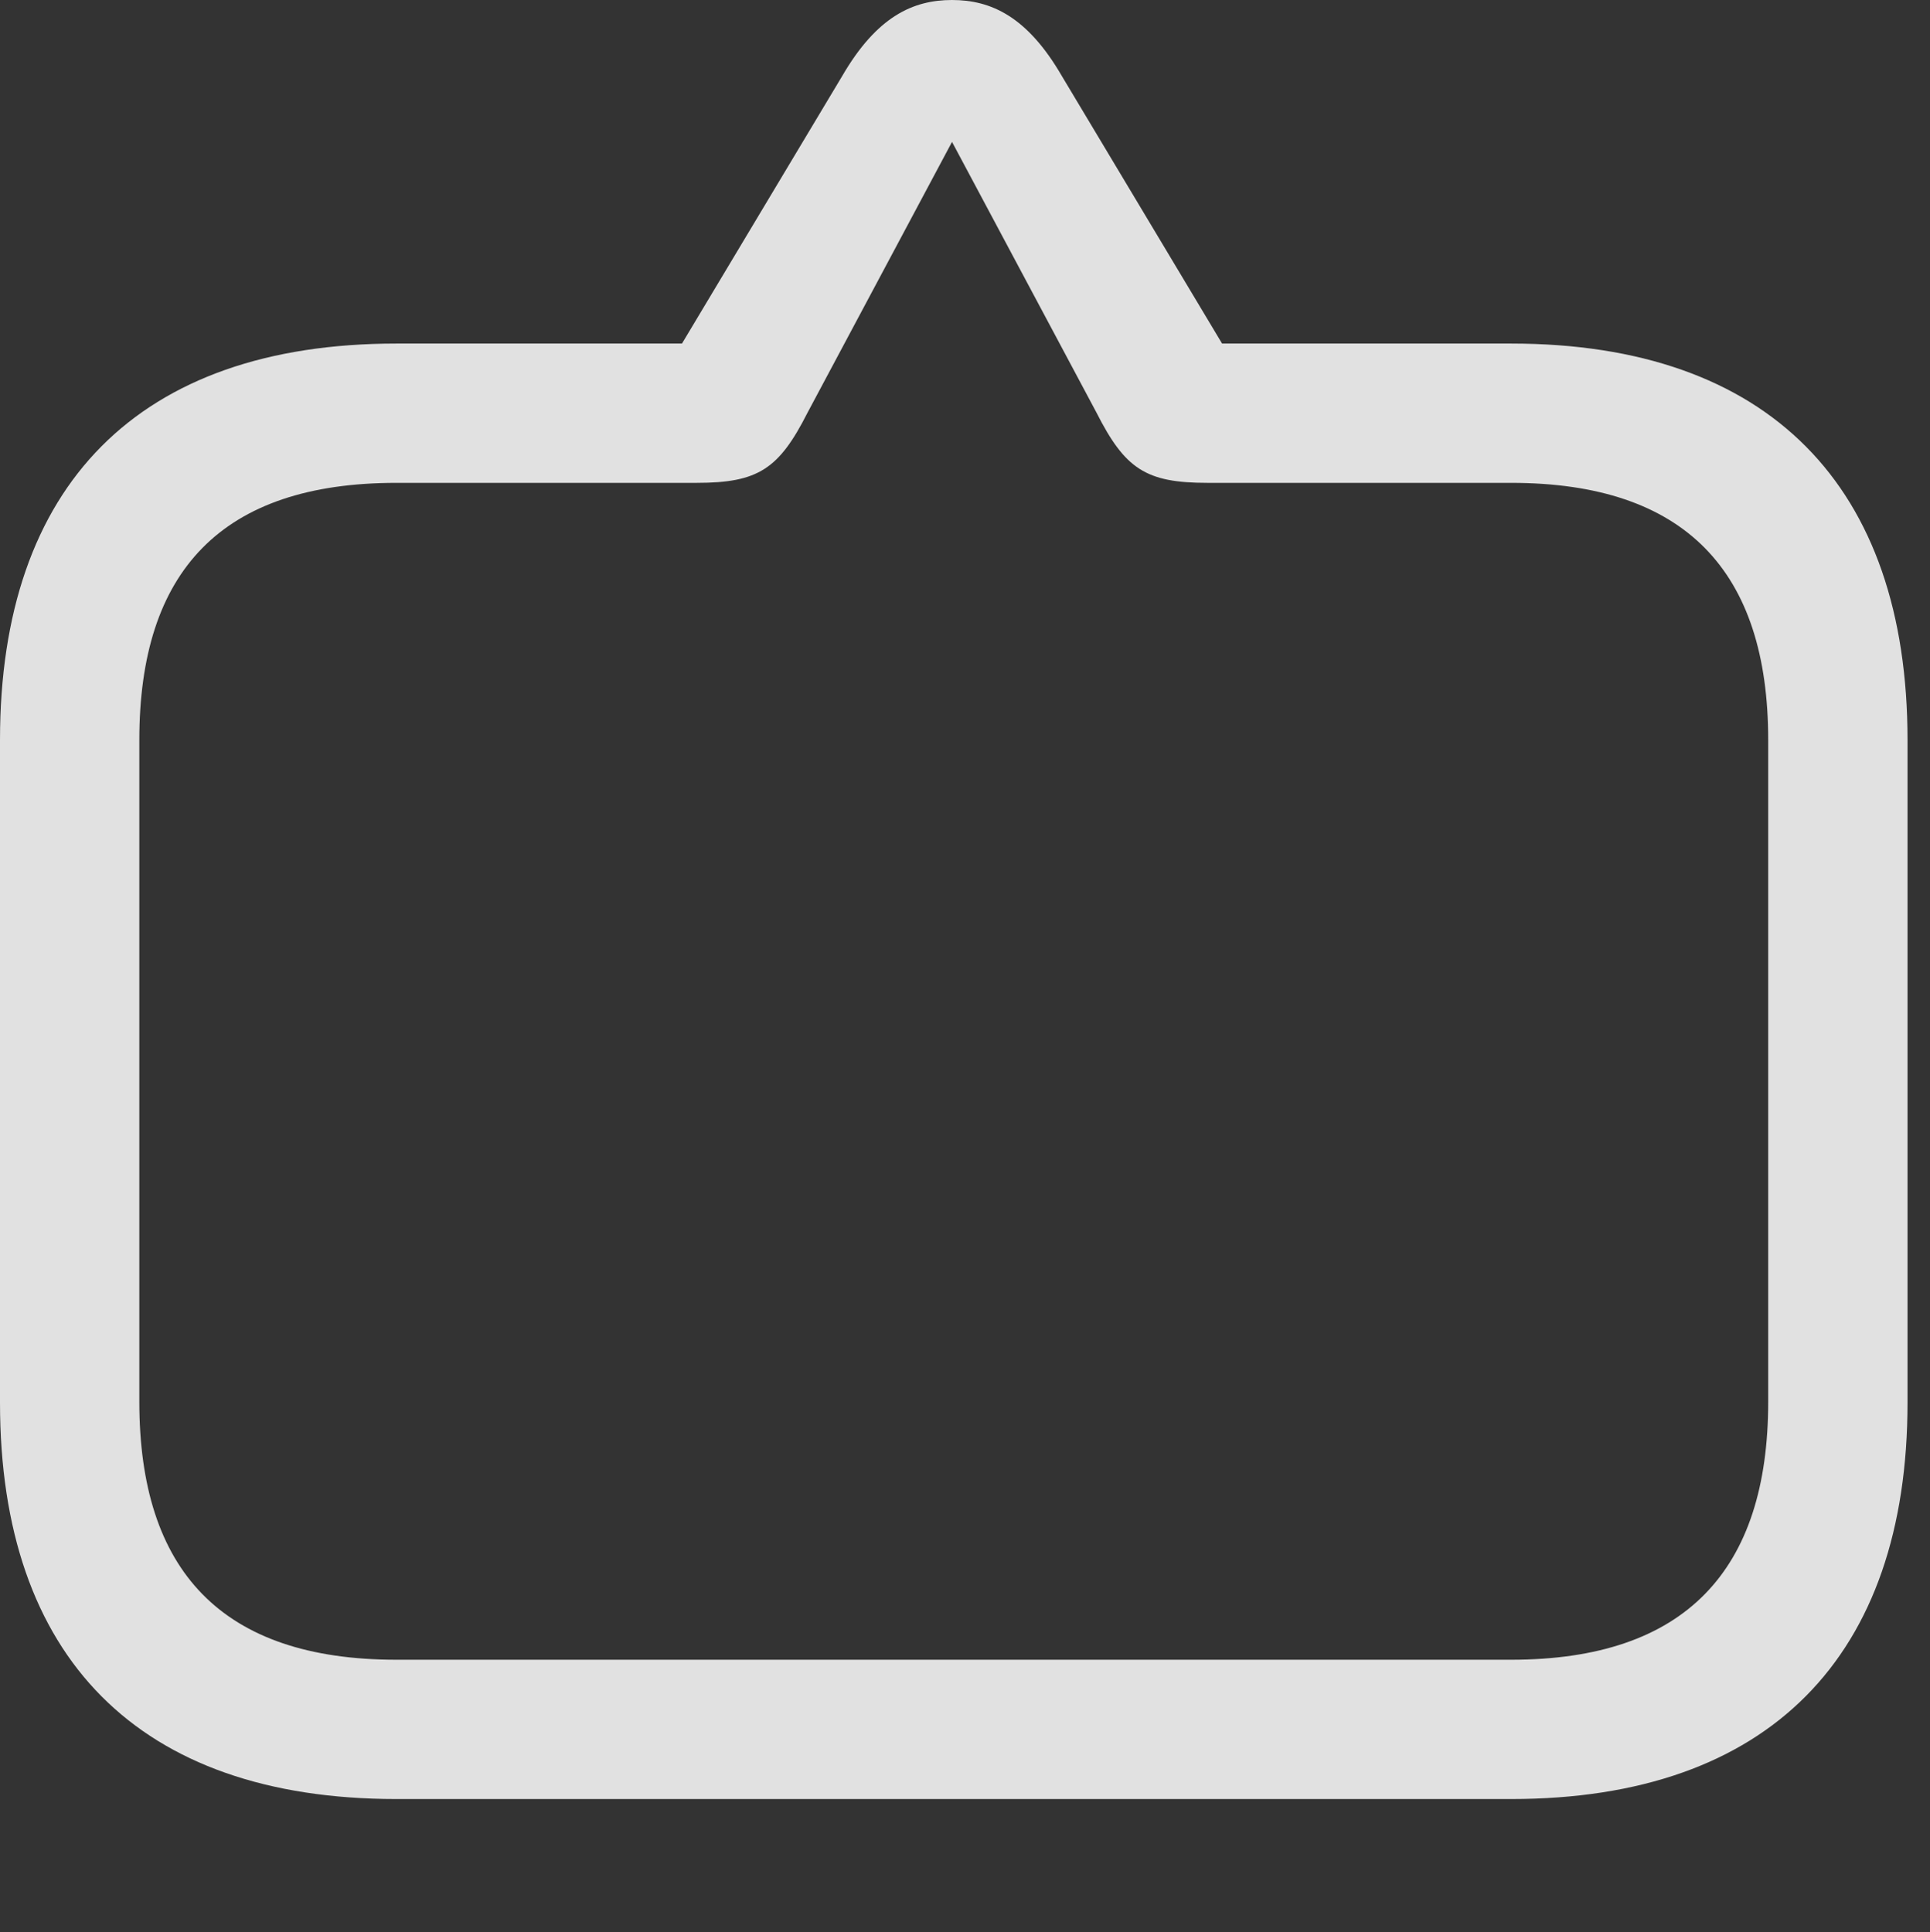 <?xml version="1.0" encoding="UTF-8"?>
<!--Generator: Apple Native CoreSVG 326-->
<!DOCTYPE svg
PUBLIC "-//W3C//DTD SVG 1.1//EN"
       "http://www.w3.org/Graphics/SVG/1.1/DTD/svg11.dtd">
<svg version="1.1" xmlns="http://www.w3.org/2000/svg" xmlns:xlink="http://www.w3.org/1999/xlink" viewBox="0 0 30.488 30.529">
 <rect x="0" y="0" width="30.488" height="30.529" fill="#333333" stroke="none"/>
 <g>
  <rect height="30.529" opacity="0" width="30.488" x="0" y="0"/>
  <path d="M15.039 0C14.424 0 13.85 0.26 13.303 1.203L10.773 5.428L6.262 5.428C2.188 5.428 0 7.67 0 11.69L0 22.162C0 26.182 2.188 28.424 6.262 28.424L23.871 28.424C27.945 28.424 30.133 26.168 30.133 22.162L30.133 11.69C30.133 7.684 27.945 5.428 23.871 5.428L19.305 5.428L16.775 1.203C16.229 0.26 15.654 0 15.039 0ZM15.039 2.242L17.322 6.521C17.773 7.41 18.102 7.629 19.072 7.629L23.871 7.629C26.619 7.629 27.932 9.023 27.932 11.69L27.932 22.148C27.932 24.814 26.619 26.223 23.871 26.223L6.262 26.223C3.5 26.223 2.201 24.814 2.201 22.148L2.201 11.69C2.201 9.023 3.5 7.629 6.262 7.629L11.006 7.629C11.977 7.629 12.305 7.41 12.756 6.521Z" fill="white" fill-opacity="0.85"/>
 </g>
</svg>
